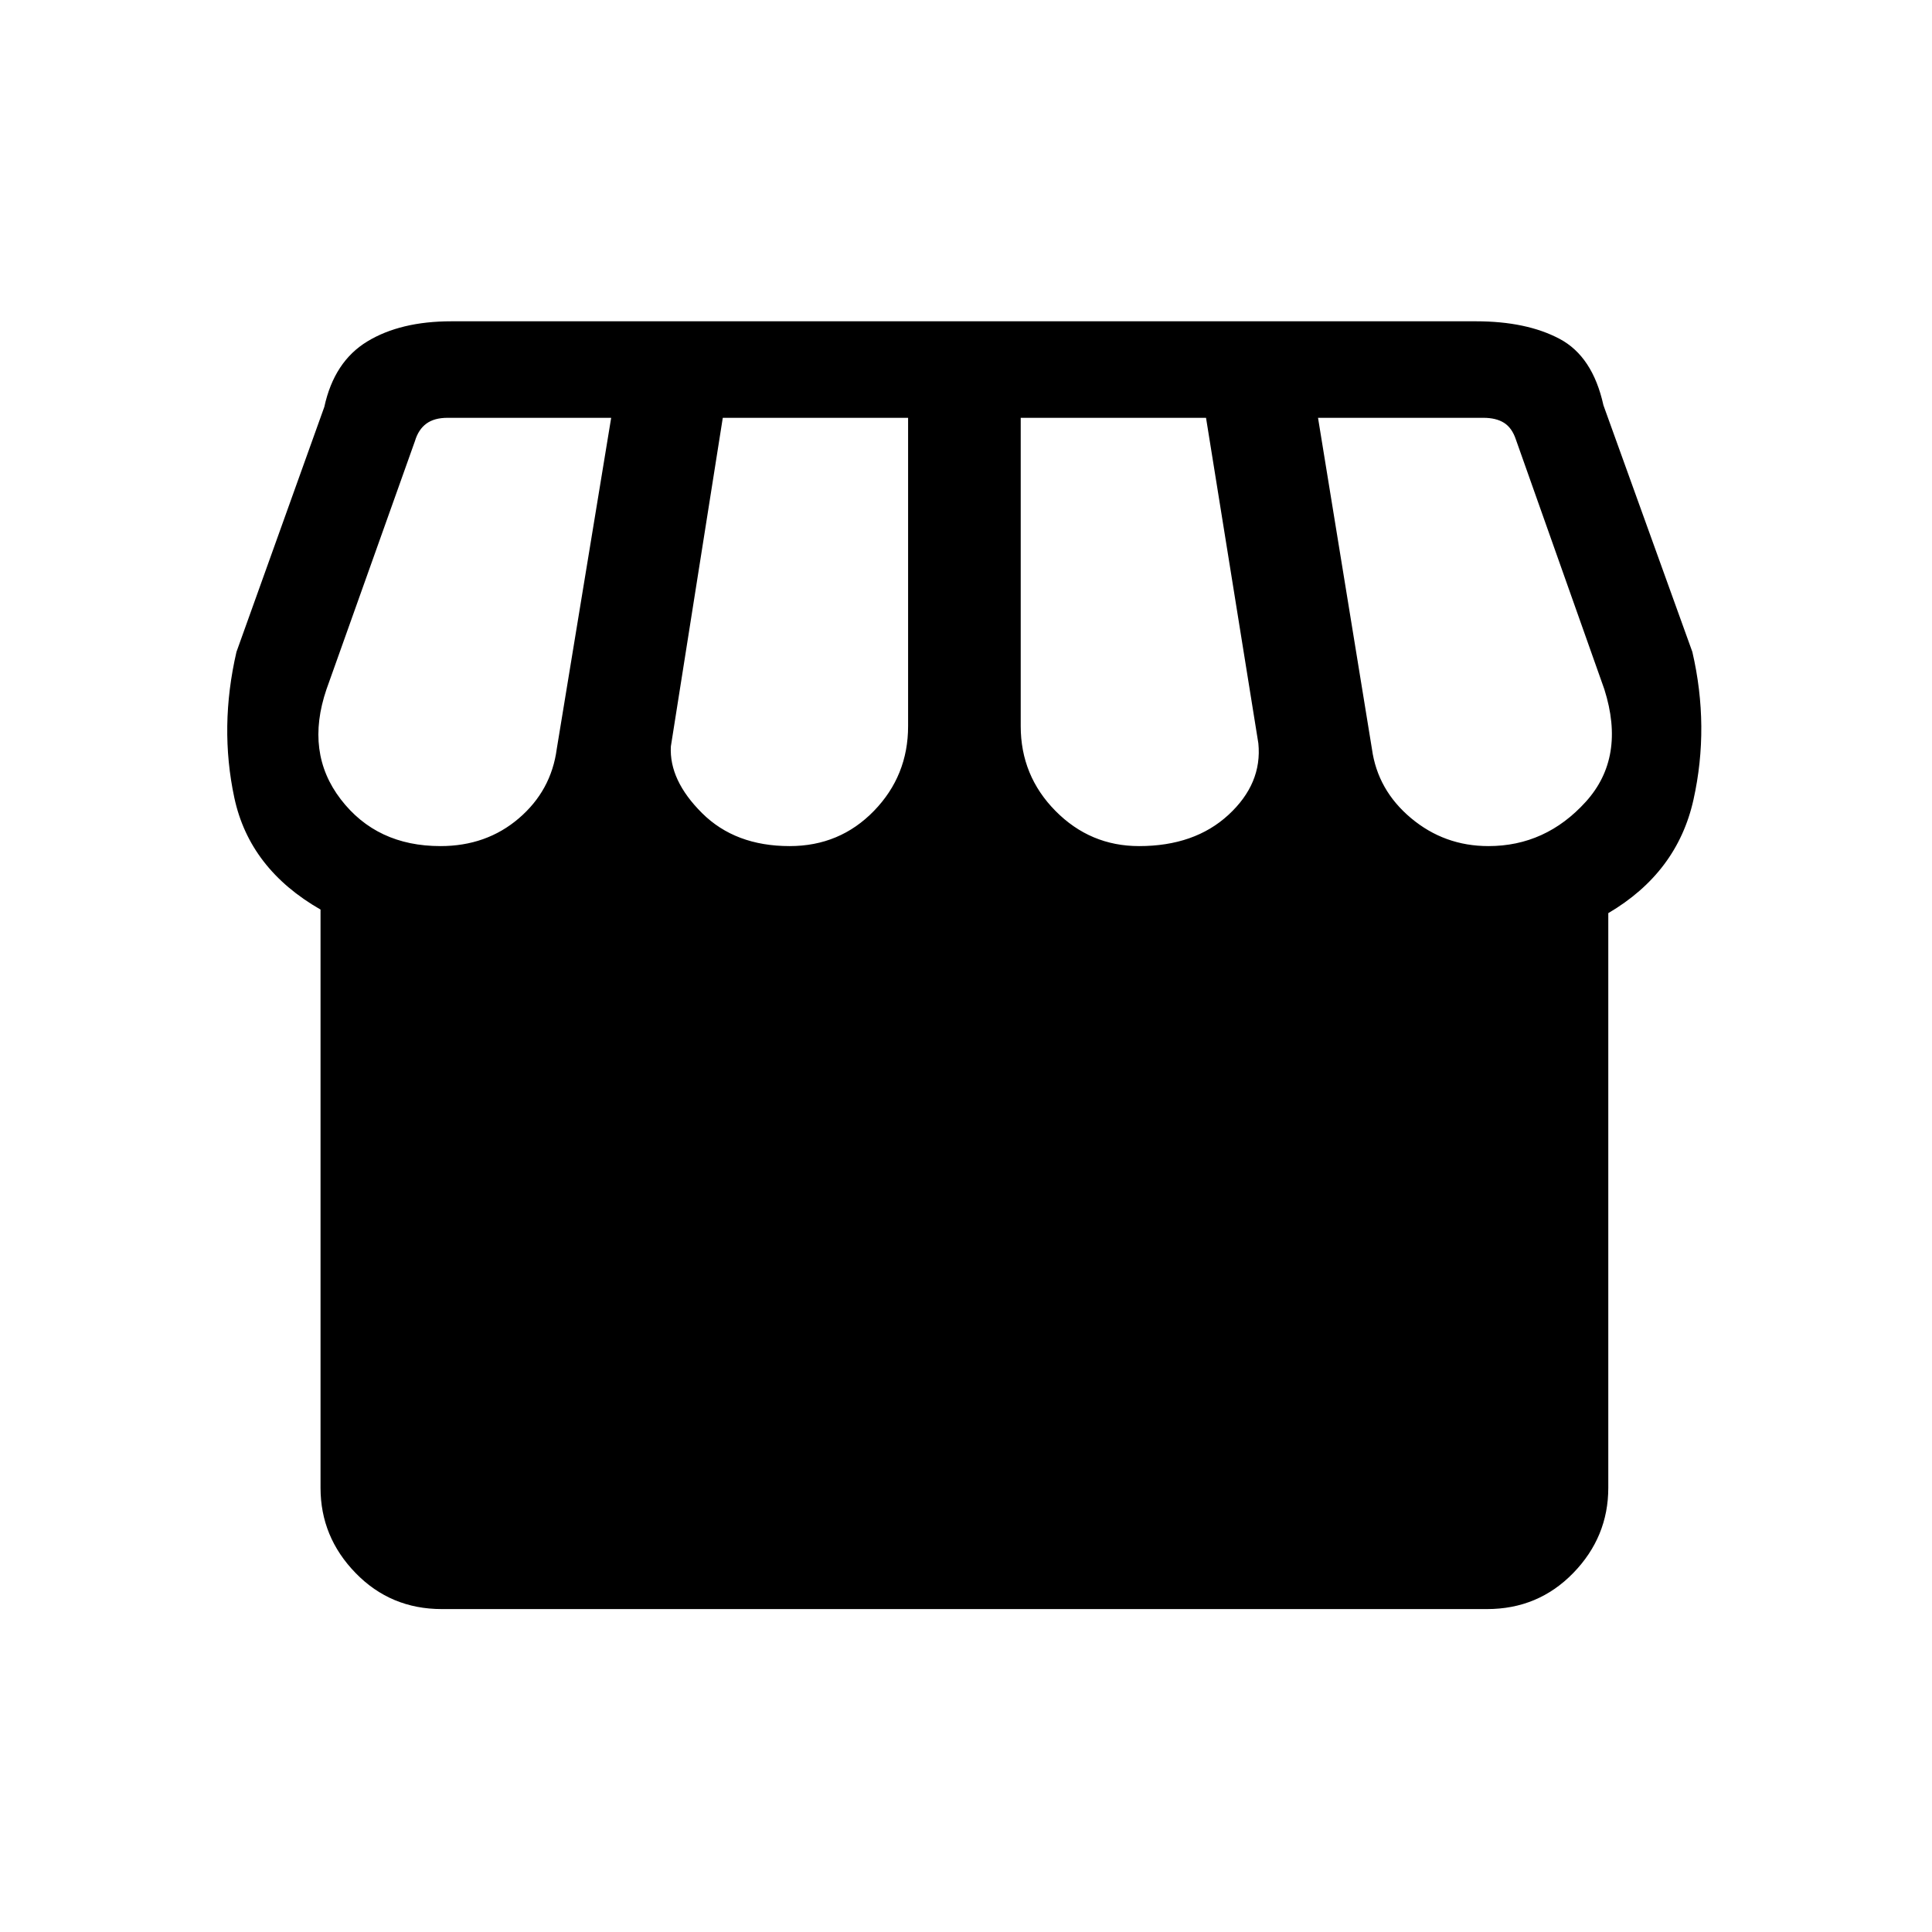 <svg xmlns="http://www.w3.org/2000/svg" height="20" viewBox="0 -960 960 960" width="20"><path d="M799.15-506.27v285.54q0 24.44-17.41 42.35-17.42 17.92-42.86 17.92H219.54q-25.44 0-42.85-17.92-17.42-17.91-17.42-42.35v-287.31q-35.27-20.23-42.83-55.54-7.55-35.3 1.06-72.5l43.65-121.73q4.9-22.55 21.38-32.54 16.48-10 41.74-10h509.15q25.08 0 41.52 8.72 16.44 8.71 21.79 32.97l44.19 122.58q8.62 37.2.56 73.43-8.06 36.23-42.33 56.38ZM566-539.58q27.58 0 44.42-15.53 16.85-15.54 14.85-35.54l-26-161.74h-92.08v153.2q0 24.65 17.27 42.13 17.28 17.48 41.54 17.48Zm-173.62 0q24.89 0 41.87-17.48 16.98-17.48 16.98-42.13v-153.2h-92.08l-25.8 163.28q-.93 16.8 15.53 33.17 16.47 16.36 43.5 16.36Zm-173.53 0q22.84 0 38.94-13.78 16.1-13.78 18.86-34.49l27.04-164.54h-81.34q-6.54 0-10.49 2.89-3.94 2.88-5.67 8.65L162.23-617.5q-10.73 31.5 7.12 54.71 17.84 23.21 49.5 23.21Zm520.73 0q28.46 0 48.4-22.03 19.94-22.04 9.21-55.89l-43.96-124.12q-1.92-5.77-5.86-8.27-3.95-2.5-10.29-2.5h-82.16l26.79 164.54q2.83 20.47 19.42 34.37 16.6 13.9 38.45 13.9Z"/></svg>